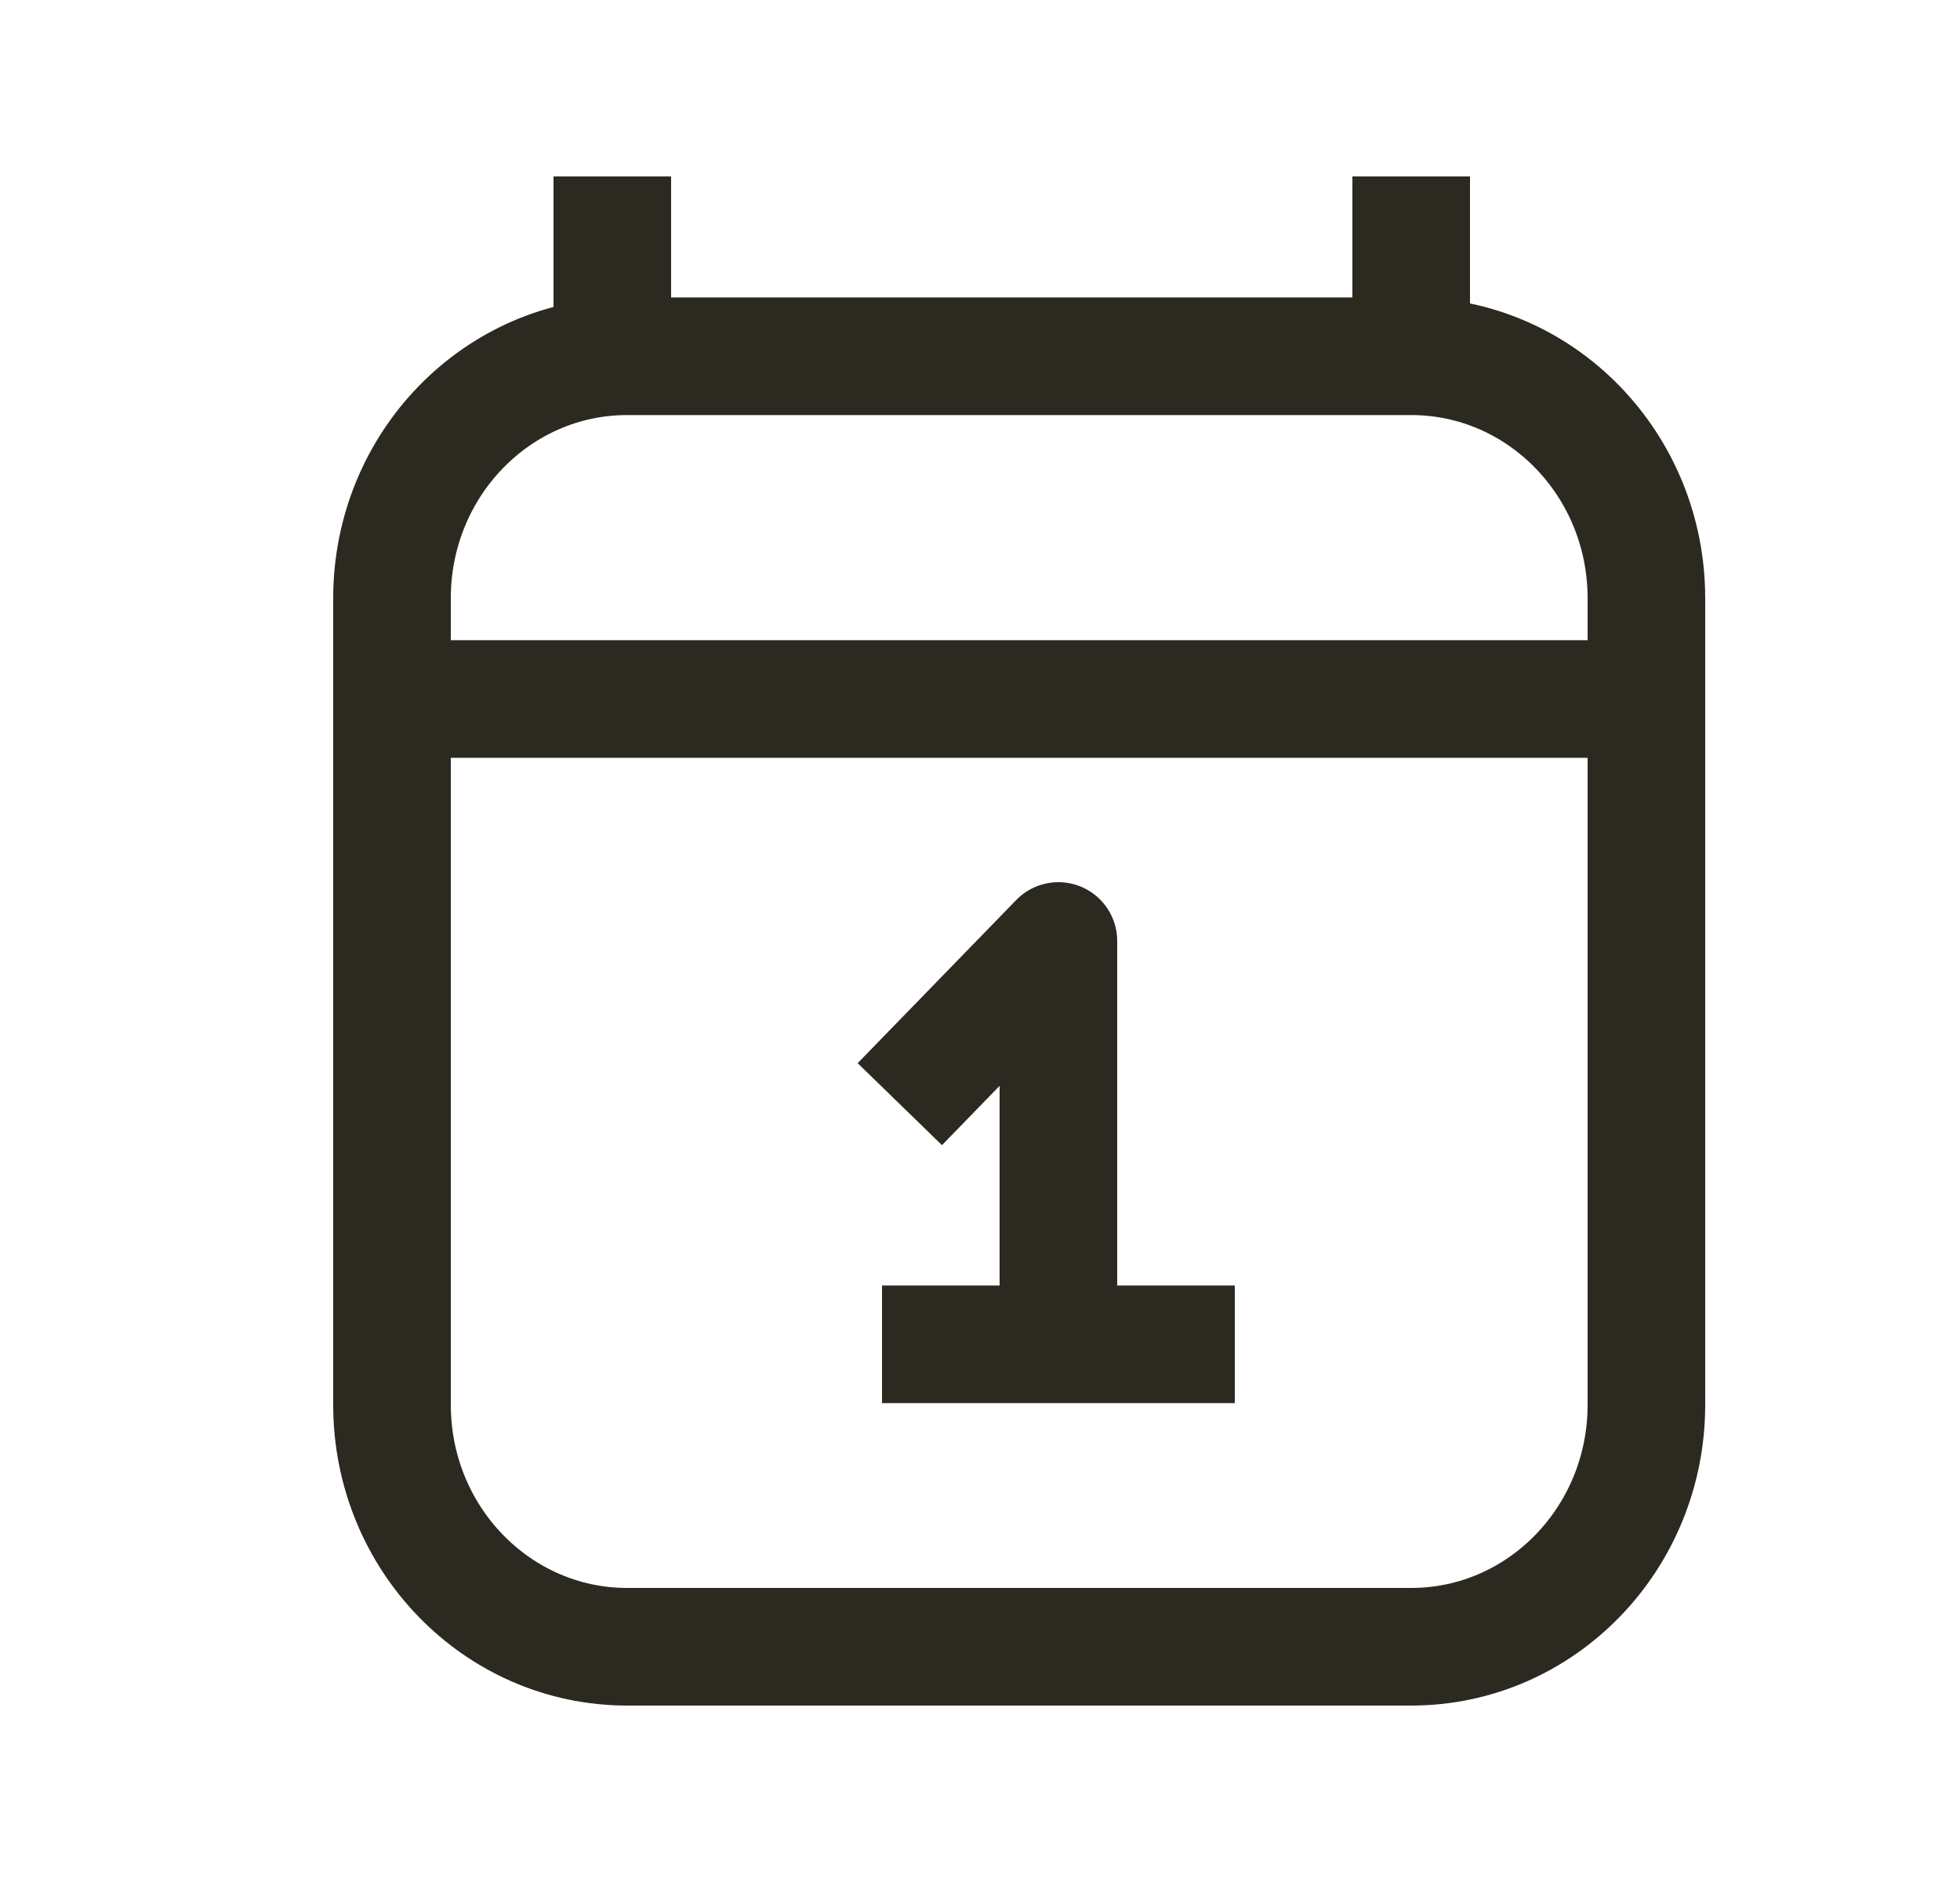 <svg width="25" height="24" viewBox="0 0 25 24" fill="none" xmlns="http://www.w3.org/2000/svg">
<path d="M6 8.914H20M7.81 3V4.543M18 3V4.543M18 4.543H8C6.343 4.543 5 5.924 5 7.629V17.914C5 19.619 6.343 21 8 21H18C19.657 21 21 19.619 21 17.914L21 7.629C21 5.924 19.657 4.543 18 4.543ZM12 13.543L13.5 12V17.143M13.5 17.143H12M13.5 17.143H15" stroke="#2C2920" stroke-width="1.5" stroke-linecap="square" stroke-linejoin="round"/>
</svg>
